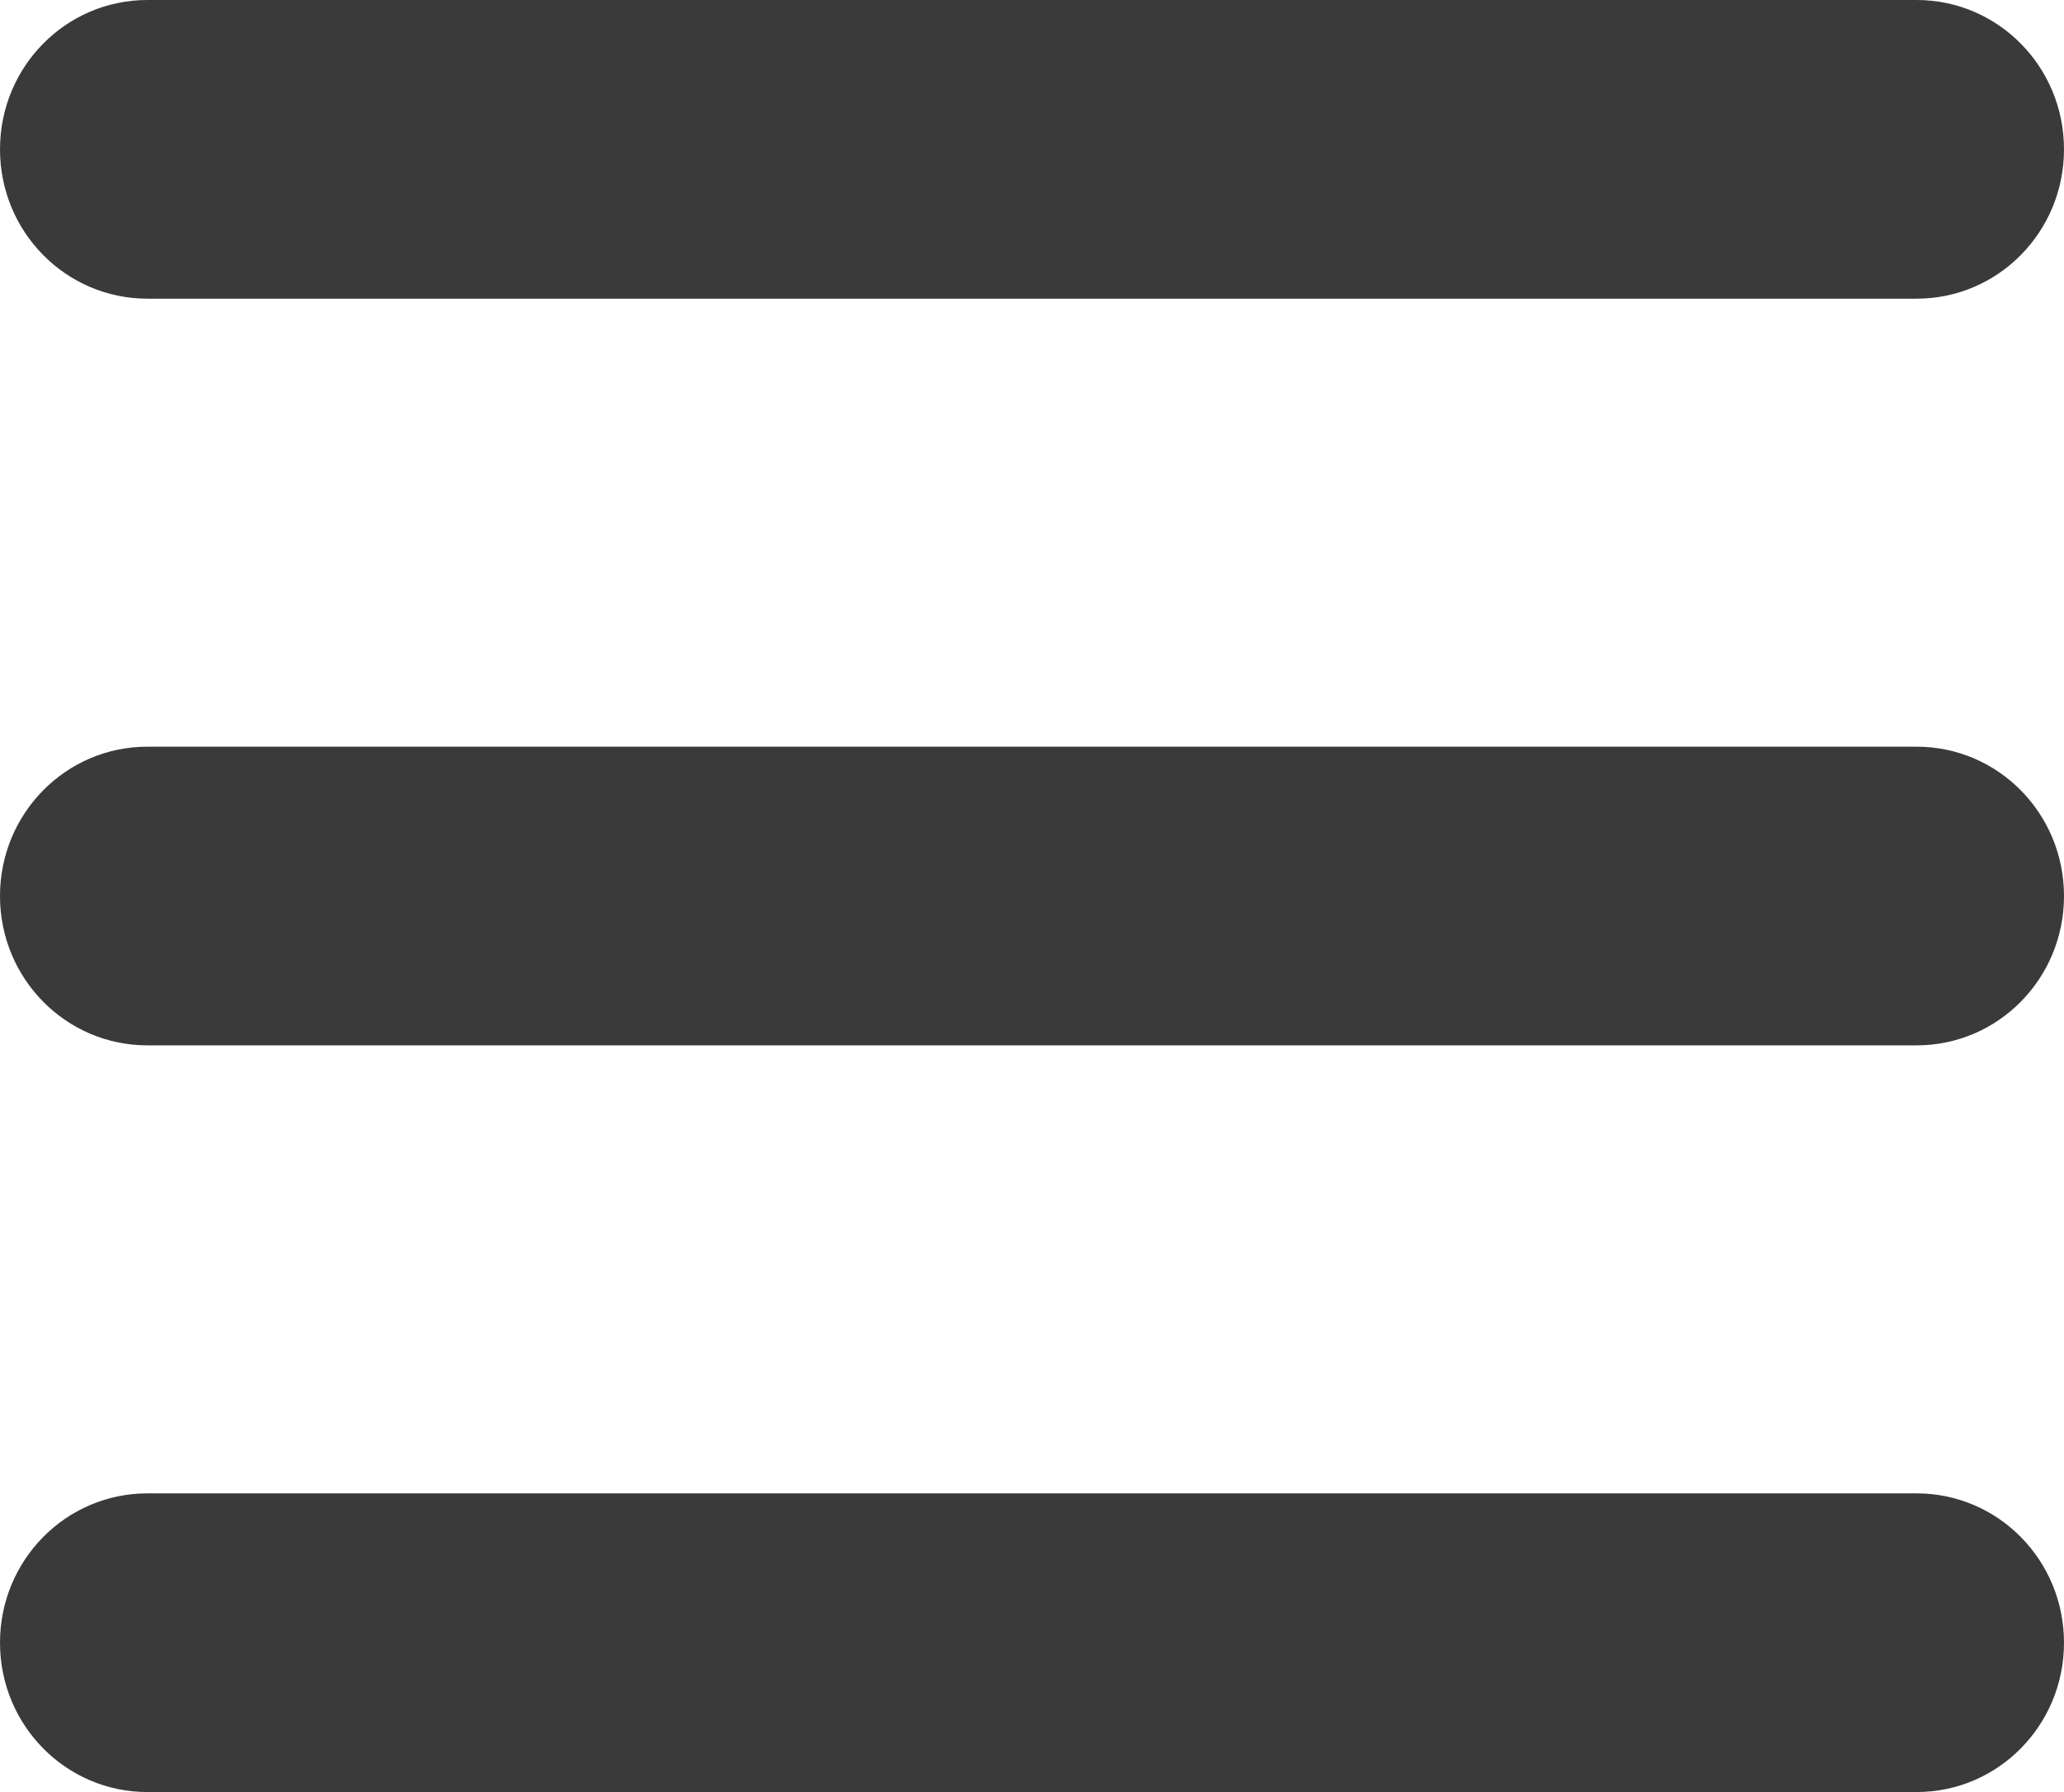 <svg width="38" height="33" viewBox="0 0 38 33" fill="none" xmlns="http://www.w3.org/2000/svg">
<path d="M0 2.75C0 1.229 1.213 0 2.714 0H35.286C36.787 0 38 1.229 38 2.75C38 4.271 36.787 5.5 35.286 5.5H2.714C1.213 5.5 0 4.271 0 2.75ZM0 16.5C0 14.979 1.213 13.75 2.714 13.75H35.286C36.787 13.75 38 14.979 38 16.5C38 18.021 36.787 19.25 35.286 19.25H2.714C1.213 19.25 0 18.021 0 16.5ZM38 30.25C38 31.771 36.787 33 35.286 33H2.714C1.213 33 0 31.771 0 30.25C0 28.729 1.213 27.5 2.714 27.5H35.286C36.787 27.5 38 28.729 38 30.25Z" fill="#3A3A3A"/>
</svg>
